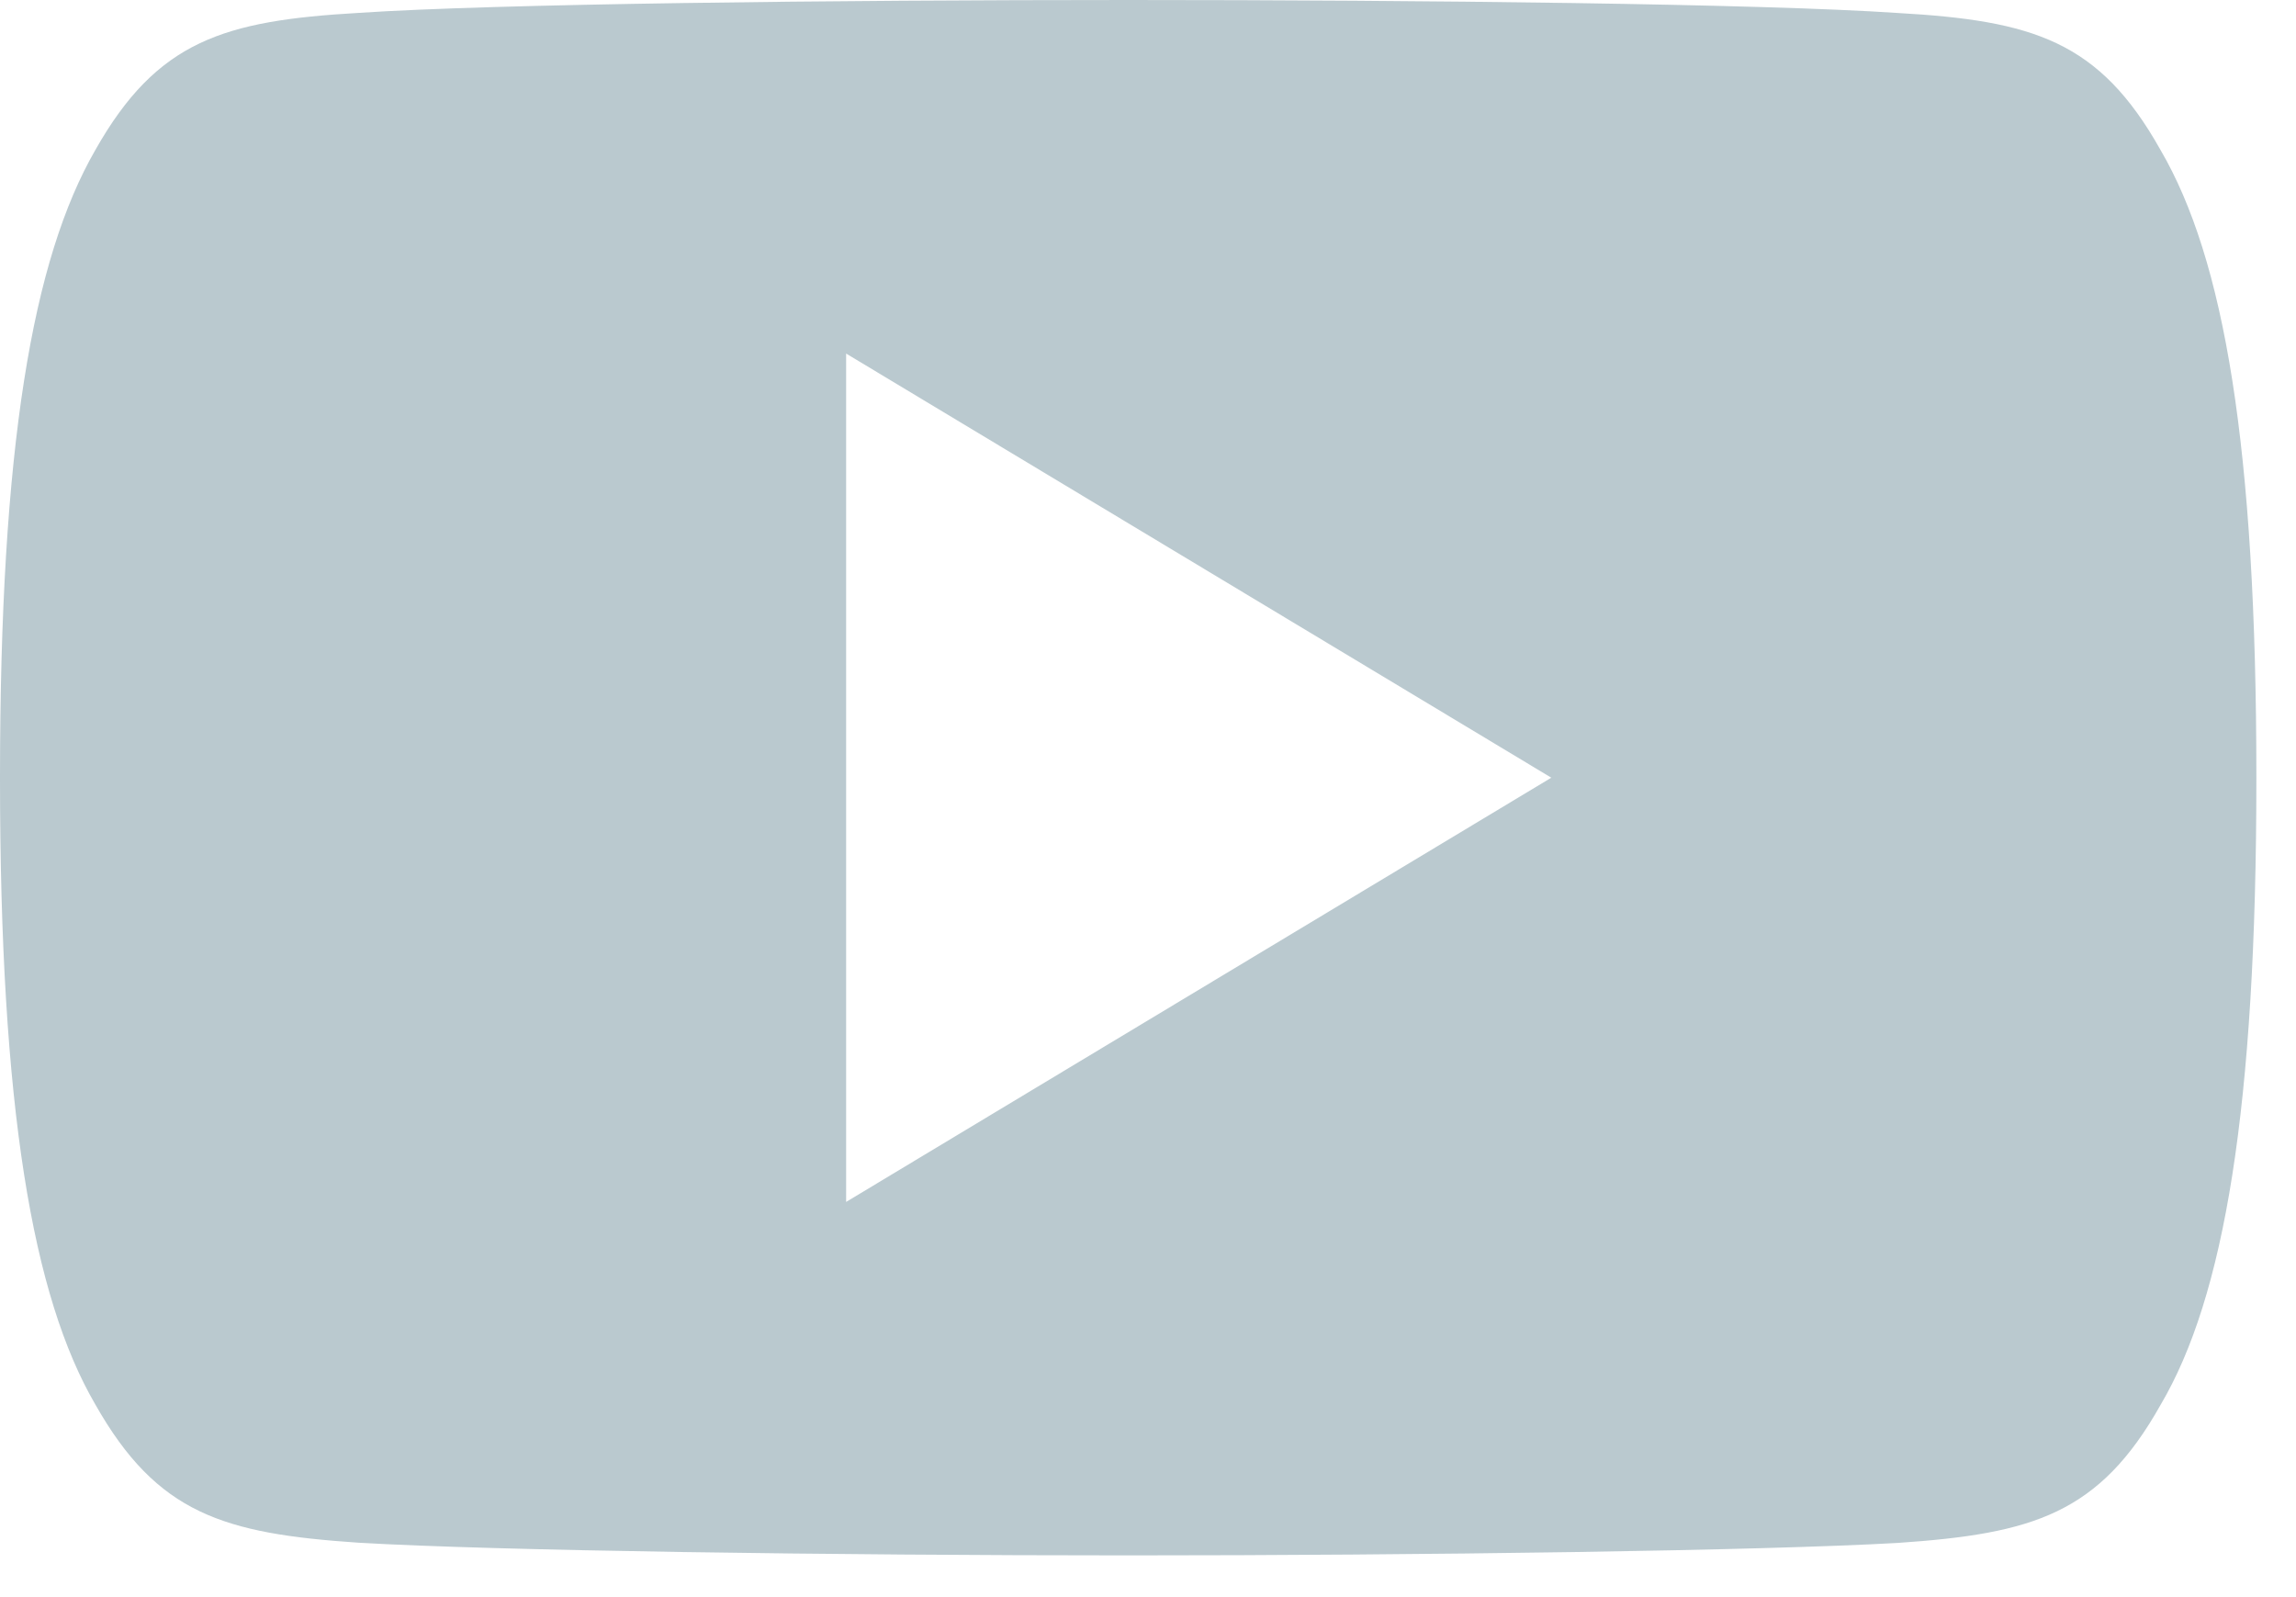 <svg width="23" height="16" viewBox="0 0 23 16" fill="none" xmlns="http://www.w3.org/2000/svg">
<path fill-rule="evenodd" clip-rule="evenodd" d="M19.009 0.13C20.364 0.207 21.029 0.408 21.642 1.501C22.281 2.594 22.603 4.475 22.603 7.788V7.799C22.603 11.097 22.281 12.992 21.644 14.073C21.03 15.166 20.365 15.365 19.011 15.457C17.656 15.535 14.252 15.582 11.305 15.582C8.35 15.582 4.946 15.535 3.593 15.455C2.24 15.364 1.575 15.165 0.956 14.072C0.325 12.991 0 11.095 0 7.798V7.787C0 4.475 0.325 2.594 0.956 1.501C1.575 0.407 2.242 0.207 3.594 0.129C4.946 0.038 8.35 0 11.305 0C14.252 0 17.656 0.038 19.009 0.13ZM8.476 3.542V12.041L15.54 7.791L8.476 3.542Z" fill="#BAC9CF"/>
</svg>
